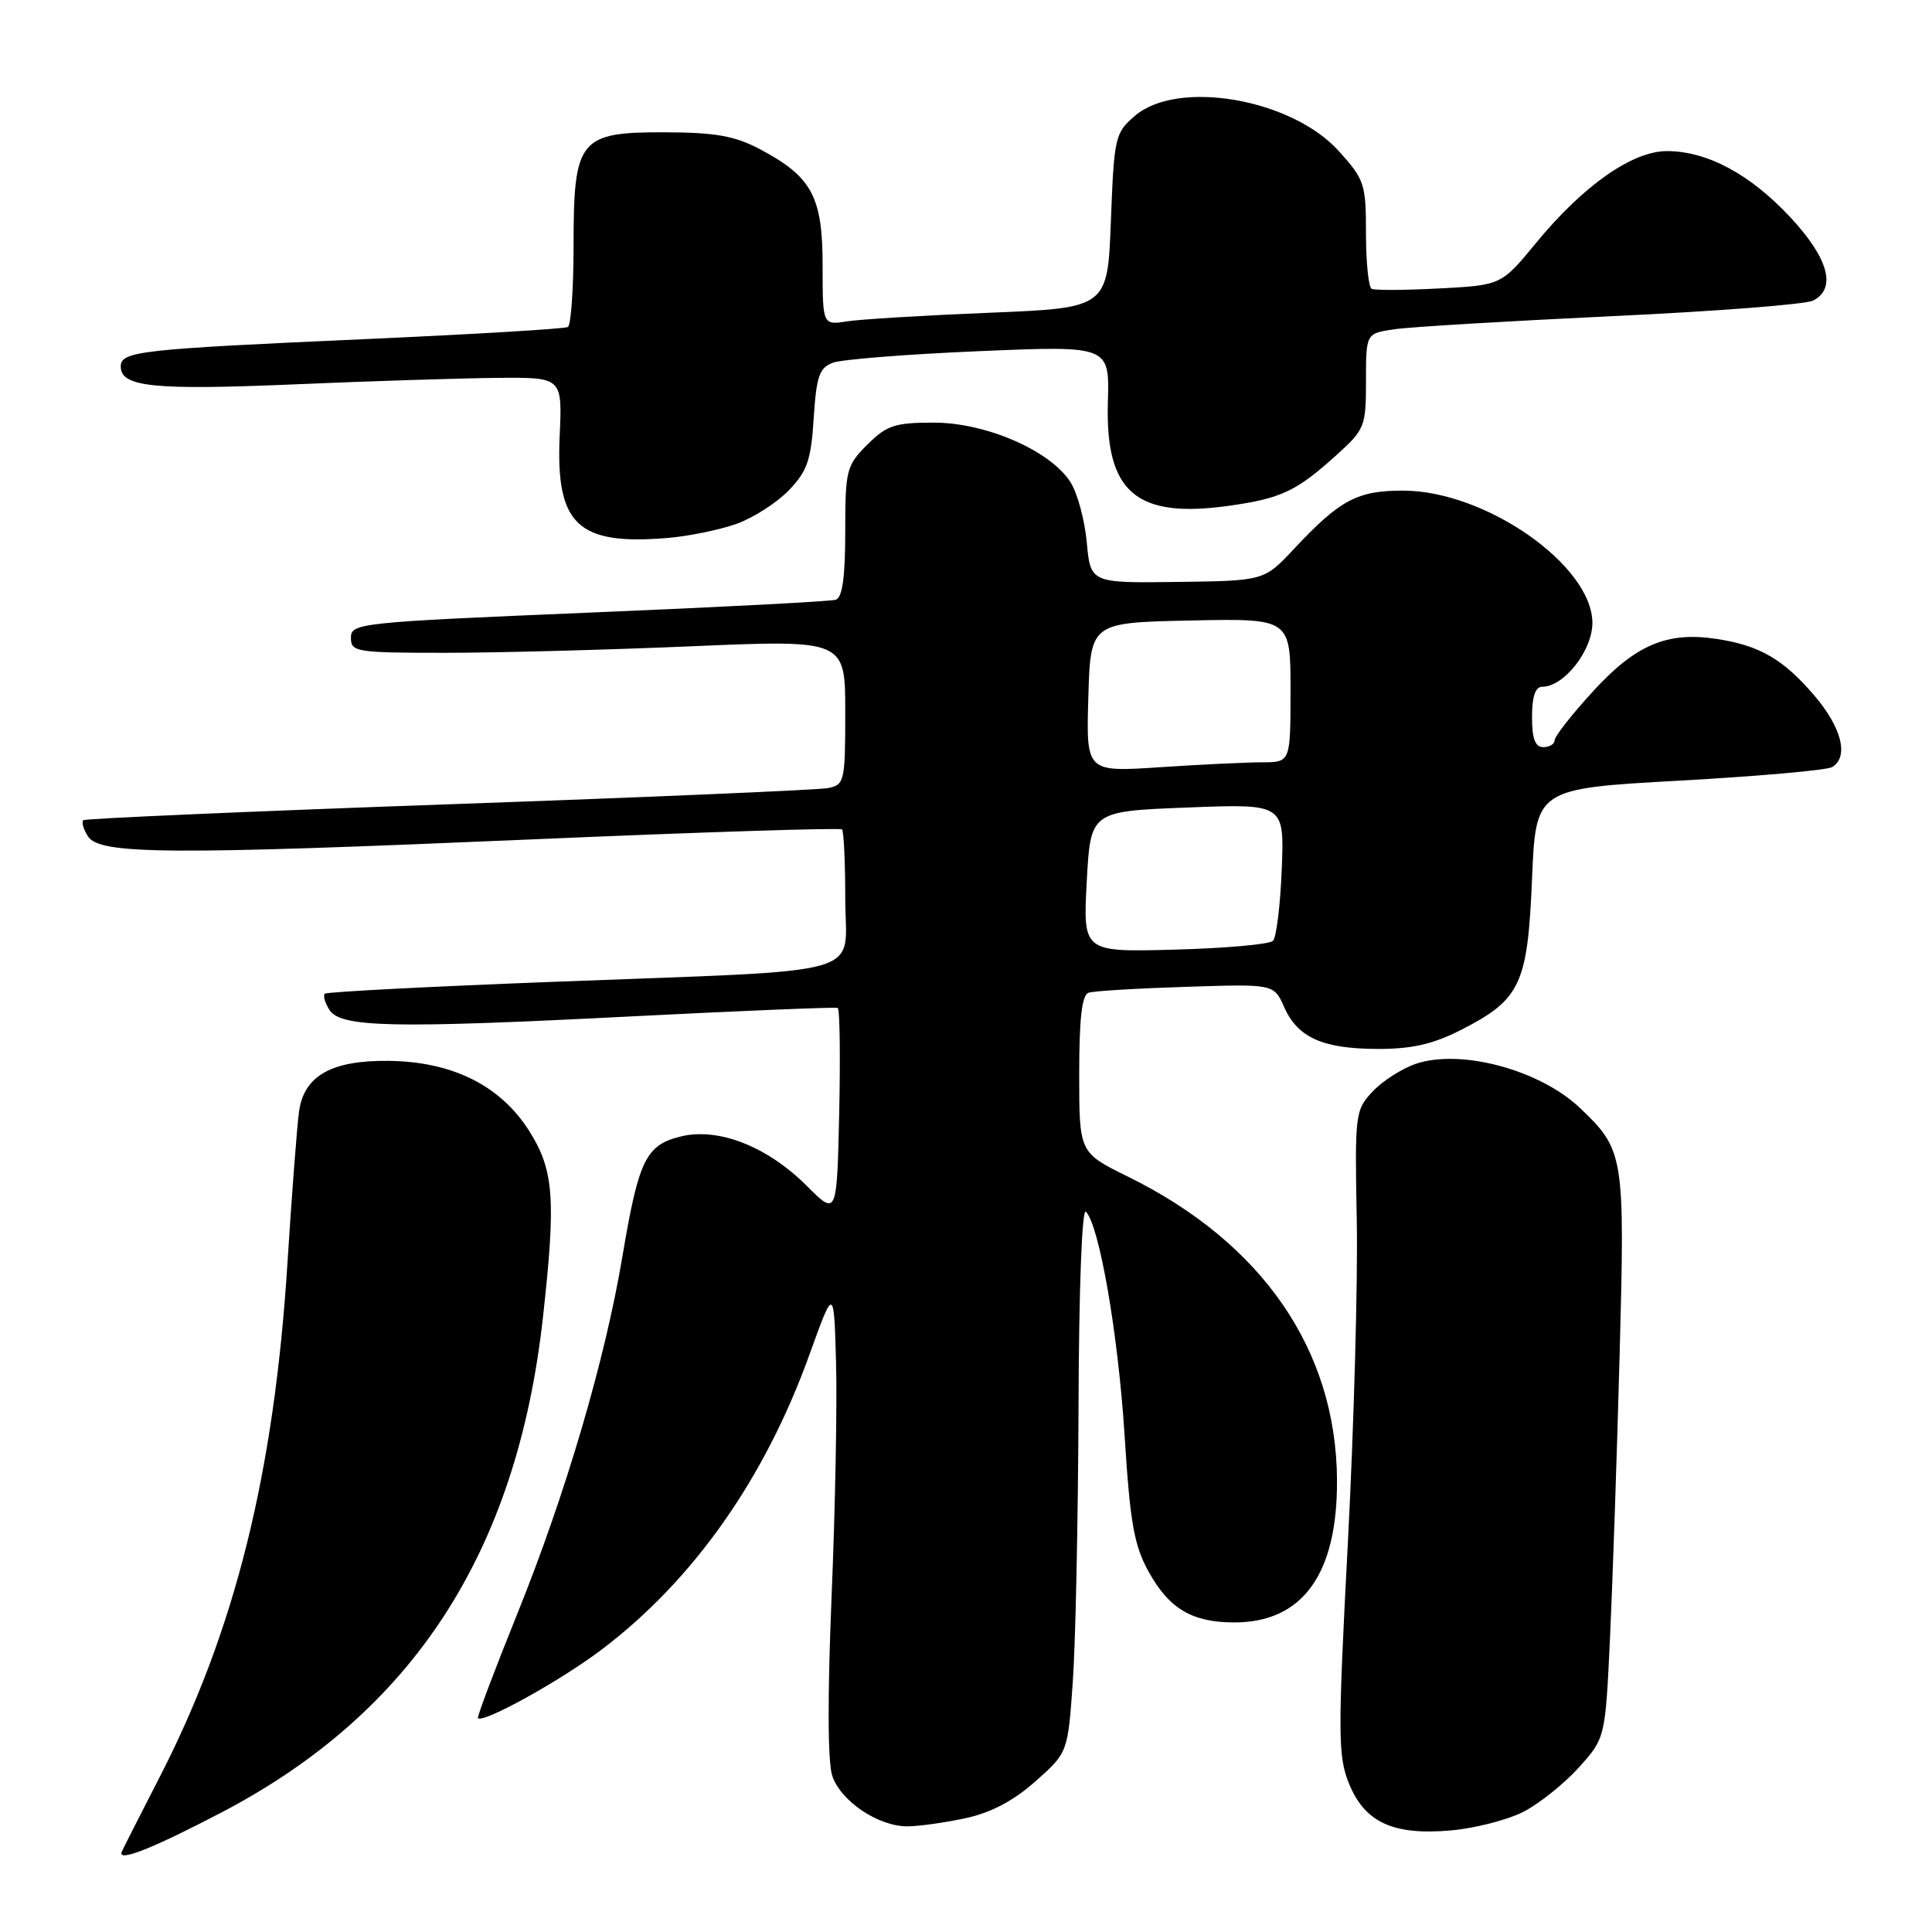 <?xml version="1.0" encoding="UTF-8" standalone="no"?>
<!DOCTYPE svg PUBLIC "-//W3C//DTD SVG 1.1//EN" "http://www.w3.org/Graphics/SVG/1.1/DTD/svg11.dtd" >
<svg xmlns="http://www.w3.org/2000/svg" xmlns:xlink="http://www.w3.org/1999/xlink" version="1.1" viewBox="0 0 256 256">
 <g >
 <path fill="currentColor"
d=" M 29.31 240.18 C 54.69 226.93 68.46 205.75 71.93 174.67 C 73.69 158.86 73.41 155.04 70.11 149.84 C 66.31 143.84 59.95 140.67 51.52 140.57 C 43.95 140.48 40.30 142.53 39.63 147.24 C 39.37 149.03 38.67 158.15 38.08 167.50 C 36.31 195.27 31.14 216.05 21.14 235.50 C 18.60 240.45 16.35 244.88 16.14 245.35 C 15.50 246.80 20.09 245.00 29.31 240.18 Z  M 201.83 240.09 C 203.92 239.02 207.23 236.38 209.18 234.23 C 212.71 230.31 212.71 230.31 213.34 216.91 C 213.68 209.53 214.26 192.68 214.61 179.45 C 215.32 153.08 215.21 152.38 209.34 146.80 C 204.05 141.78 193.66 138.97 187.67 140.94 C 185.81 141.56 183.22 143.21 181.90 144.61 C 179.56 147.10 179.51 147.55 179.78 161.83 C 179.93 169.90 179.40 189.05 178.60 204.40 C 177.27 229.71 177.28 232.66 178.72 236.26 C 180.81 241.47 184.57 243.22 192.26 242.54 C 195.43 242.26 199.74 241.15 201.83 240.09 Z  M 127.90 240.93 C 131.30 240.20 134.28 238.63 137.20 236.04 C 141.49 232.23 141.49 232.23 142.15 222.87 C 142.52 217.72 142.85 201.37 142.91 186.55 C 142.96 170.69 143.37 159.99 143.89 160.55 C 145.69 162.46 148.17 176.84 149.02 190.28 C 149.74 201.77 150.27 204.77 152.20 208.26 C 154.90 213.15 157.95 214.97 163.50 214.98 C 172.60 215.01 177.24 208.58 177.16 196.06 C 177.04 178.85 167.26 164.67 149.46 155.91 C 143.00 152.73 143.00 152.73 143.00 142.33 C 143.00 134.90 143.36 131.82 144.25 131.54 C 144.94 131.31 150.74 130.96 157.15 130.76 C 168.80 130.38 168.80 130.38 170.15 133.43 C 171.95 137.49 175.25 138.97 182.55 138.99 C 187.06 139.00 189.87 138.36 193.55 136.49 C 201.47 132.46 202.42 130.47 203.00 116.50 C 203.50 104.50 203.50 104.50 222.53 103.44 C 233.00 102.86 242.11 102.05 242.78 101.64 C 245.01 100.26 244.04 96.41 240.40 92.15 C 236.27 87.33 233.17 85.53 227.46 84.66 C 220.90 83.66 216.72 85.43 211.08 91.61 C 208.28 94.66 206.00 97.57 206.00 98.08 C 206.00 98.59 205.32 99.00 204.50 99.00 C 203.42 99.00 203.00 97.89 203.00 95.00 C 203.00 92.30 203.44 91.00 204.35 91.00 C 207.23 91.00 211.00 86.21 211.00 82.55 C 211.00 74.91 196.80 64.99 185.88 65.01 C 179.83 65.01 177.54 66.24 171.46 72.73 C 167.50 76.96 167.50 76.96 156.00 77.11 C 144.50 77.26 144.50 77.26 144.00 71.83 C 143.72 68.85 142.74 65.24 141.80 63.82 C 139.07 59.66 130.62 56.00 123.73 56.00 C 118.56 56.00 117.49 56.36 114.92 58.92 C 112.15 61.70 112.00 62.27 112.00 70.45 C 112.00 76.46 111.62 79.18 110.75 79.47 C 110.06 79.69 95.33 80.46 78.00 81.18 C 47.61 82.45 46.50 82.57 46.50 84.50 C 46.50 86.39 47.17 86.50 59.00 86.50 C 65.88 86.50 80.61 86.11 91.75 85.63 C 112.00 84.77 112.00 84.77 112.00 94.36 C 112.00 103.52 111.90 103.98 109.75 104.42 C 108.51 104.67 85.90 105.64 59.50 106.57 C 33.10 107.51 11.29 108.46 11.04 108.68 C 10.78 108.91 11.05 109.86 11.64 110.80 C 13.18 113.24 22.13 113.30 70.32 111.23 C 92.77 110.26 111.33 109.67 111.57 109.90 C 111.81 110.14 112.00 114.28 112.00 119.11 C 112.00 129.61 116.06 128.45 73.50 130.09 C 57.00 130.72 43.29 131.43 43.04 131.67 C 42.78 131.90 43.05 132.86 43.64 133.80 C 45.12 136.15 51.94 136.30 84.00 134.66 C 98.58 133.92 110.72 133.42 111.00 133.56 C 111.28 133.69 111.36 139.95 111.20 147.46 C 110.89 161.13 110.89 161.13 106.89 157.12 C 101.66 151.90 95.17 149.36 90.20 150.59 C 85.57 151.73 84.63 153.67 82.47 166.50 C 80.15 180.31 74.94 198.00 68.50 213.95 C 65.51 221.35 63.19 227.52 63.33 227.66 C 64.04 228.37 74.24 222.72 79.68 218.61 C 91.85 209.41 101.32 195.98 107.25 179.51 C 110.50 170.50 110.50 170.50 110.78 180.53 C 110.94 186.05 110.67 200.00 110.19 211.53 C 109.64 224.85 109.67 233.54 110.29 235.34 C 111.43 238.68 116.36 241.99 120.20 242.00 C 121.69 242.00 125.15 241.52 127.90 240.93 Z  M 97.58 69.42 C 99.82 68.62 102.95 66.61 104.53 64.96 C 106.97 62.43 107.47 60.96 107.82 55.41 C 108.18 49.85 108.56 48.74 110.37 48.06 C 111.54 47.62 120.27 46.93 129.76 46.53 C 147.02 45.80 147.02 45.80 146.80 53.25 C 146.44 65.26 150.54 68.76 162.91 67.01 C 169.77 66.04 171.79 65.09 177.09 60.30 C 180.85 56.90 181.00 56.52 181.00 50.47 C 181.00 44.18 181.00 44.18 184.75 43.63 C 186.81 43.32 199.75 42.55 213.50 41.90 C 227.25 41.26 239.29 40.33 240.25 39.83 C 243.38 38.22 242.30 34.24 237.25 28.81 C 231.94 23.11 226.27 20.05 220.93 20.02 C 216.34 19.99 209.82 24.55 203.57 32.15 C 198.93 37.79 198.93 37.79 190.71 38.22 C 186.20 38.46 182.16 38.48 181.75 38.27 C 181.34 38.06 181.00 34.76 181.00 30.94 C 181.00 24.38 180.81 23.79 177.39 20.01 C 171.13 13.08 156.04 10.48 150.38 15.35 C 147.75 17.61 147.62 18.16 147.20 29.25 C 146.76 40.80 146.76 40.80 131.13 41.44 C 122.53 41.79 114.04 42.30 112.25 42.58 C 109.00 43.09 109.00 43.09 109.00 35.18 C 109.00 26.03 107.58 23.41 100.66 19.75 C 97.36 18.01 94.78 17.55 88.16 17.53 C 76.74 17.49 76.00 18.41 76.00 32.55 C 76.00 38.23 75.66 43.08 75.25 43.33 C 74.84 43.57 62.80 44.29 48.50 44.93 C 18.44 46.27 16.00 46.54 16.00 48.57 C 16.00 51.28 20.34 51.72 39.00 50.93 C 49.17 50.49 61.33 50.11 66.01 50.07 C 74.51 50.00 74.51 50.00 74.16 57.75 C 73.63 69.54 76.54 72.28 88.50 71.28 C 91.25 71.05 95.34 70.21 97.58 69.42 Z  M 144.00 116.83 C 144.50 107.50 144.50 107.50 157.34 107.00 C 170.18 106.50 170.18 106.50 169.84 115.17 C 169.65 119.94 169.13 124.21 168.67 124.67 C 168.21 125.13 162.36 125.65 155.67 125.83 C 143.50 126.16 143.50 126.16 144.00 116.83 Z  M 144.21 92.40 C 144.50 82.50 144.50 82.50 157.75 82.22 C 171.00 81.94 171.00 81.94 171.00 91.47 C 171.00 101.00 171.00 101.00 167.25 101.01 C 165.19 101.01 159.10 101.30 153.71 101.66 C 143.92 102.31 143.92 102.31 144.21 92.40 Z "/>
</g>
</svg>